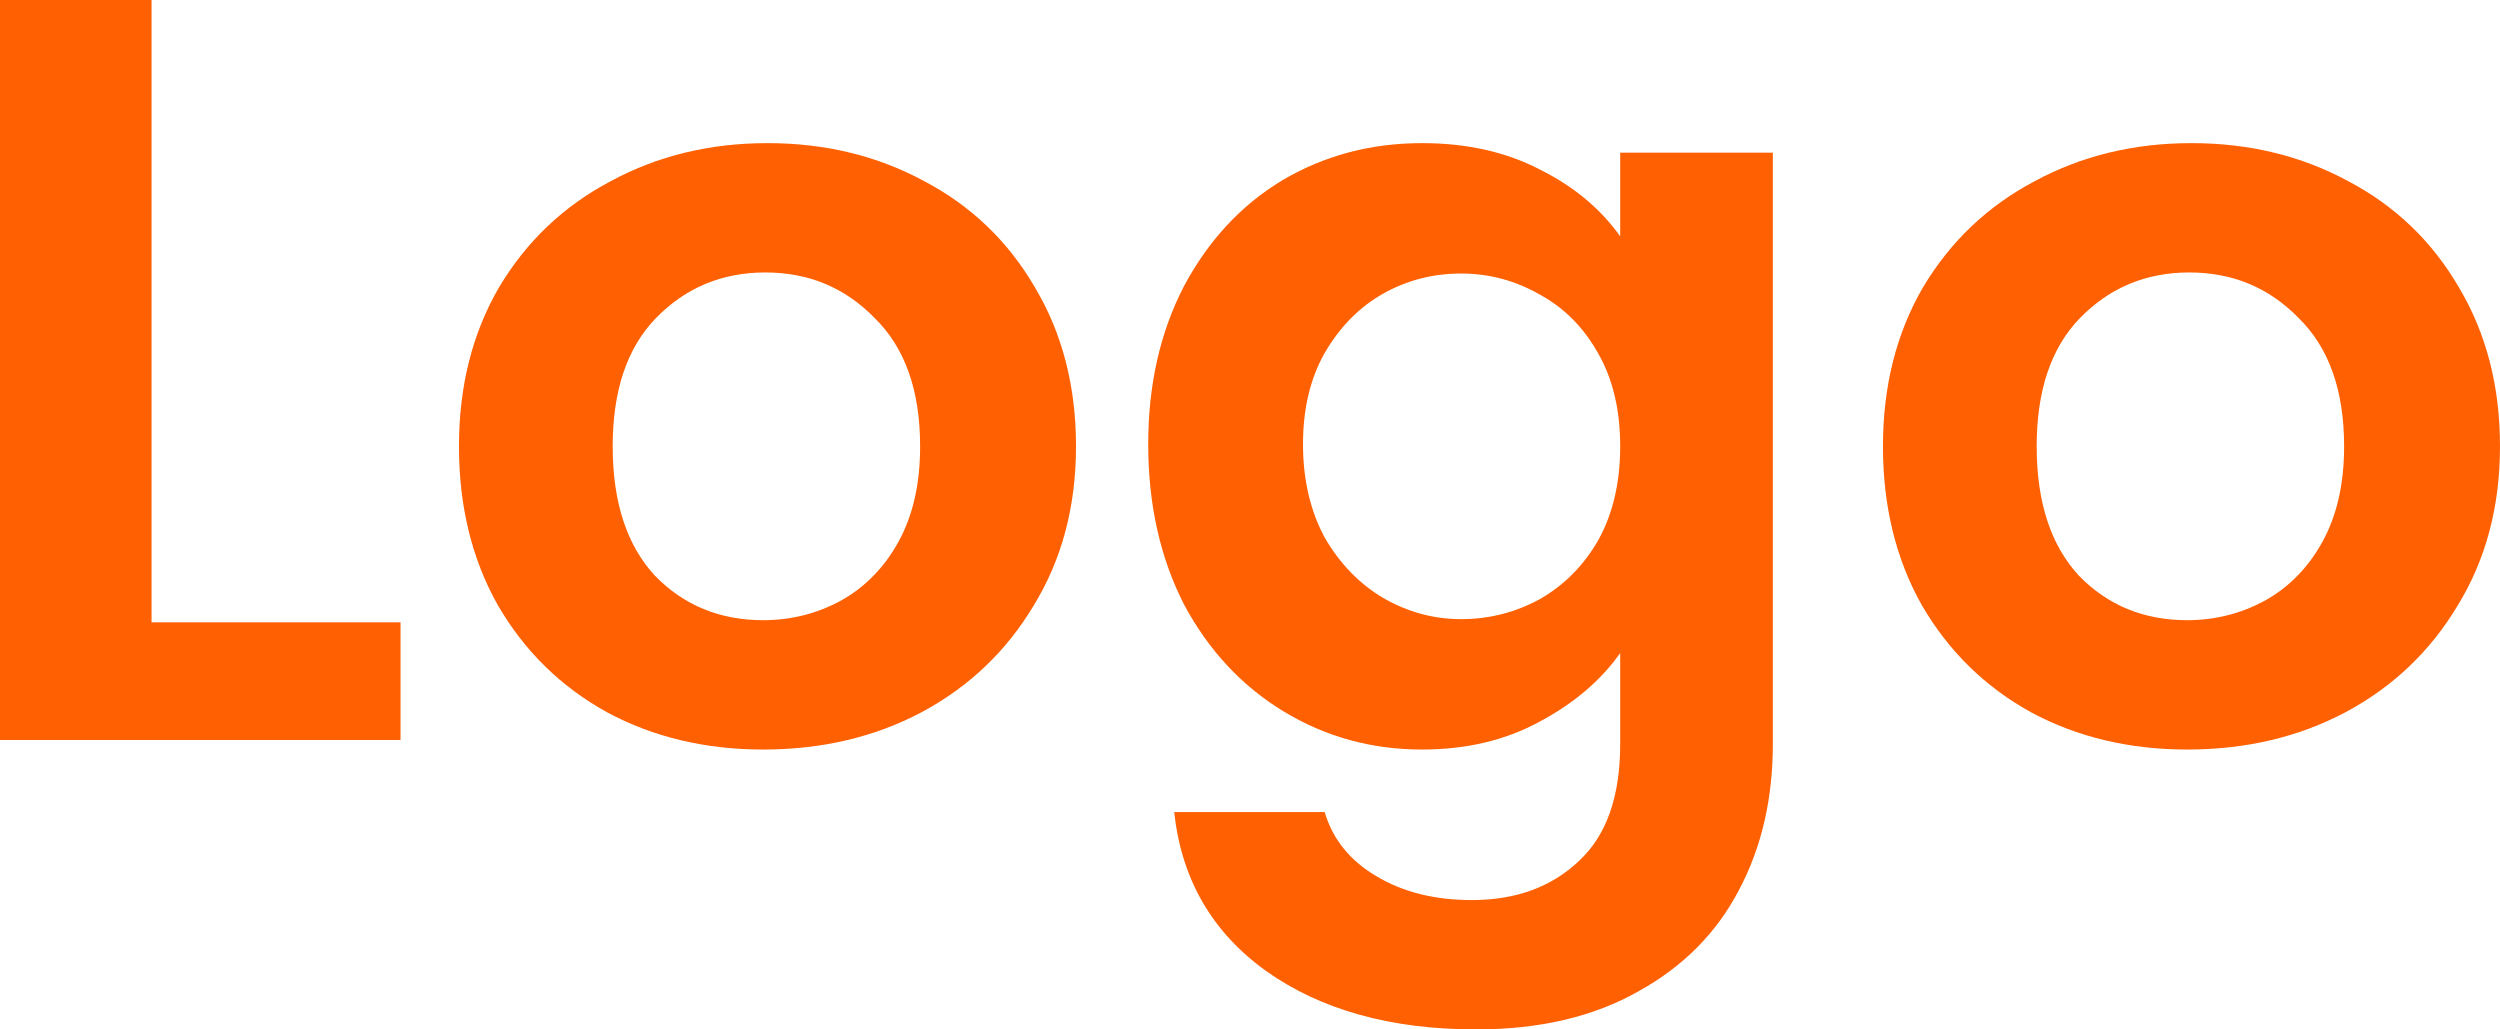 <svg width="119" height="49" viewBox="0 0 119 49" fill="none" xmlns="http://www.w3.org/2000/svg">
<path d="M7.214 29.622H19.065V35.224H0V0H7.214V29.622Z" fill="#FE6002"/>
<path d="M36.327 35.678C33.578 35.678 31.105 35.089 28.907 33.911C26.708 32.7 24.973 31.001 23.702 28.815C22.465 26.628 21.847 24.105 21.847 21.245C21.847 18.386 22.483 15.862 23.754 13.676C25.059 11.489 26.828 9.807 29.061 8.629C31.294 7.418 33.785 6.813 36.533 6.813C39.281 6.813 41.771 7.418 44.004 8.629C46.237 9.807 47.989 11.489 49.26 13.676C50.566 15.862 51.218 18.386 51.218 21.245C51.218 24.105 50.548 26.628 49.209 28.815C47.903 31.001 46.117 32.7 43.85 33.911C41.617 35.089 39.109 35.678 36.327 35.678ZM36.327 29.521C37.632 29.521 38.852 29.218 39.985 28.613C41.153 27.974 42.081 27.032 42.768 25.787C43.455 24.542 43.798 23.028 43.798 21.245C43.798 18.587 43.077 16.552 41.634 15.139C40.226 13.692 38.491 12.969 36.43 12.969C34.368 12.969 32.634 13.692 31.225 15.139C29.851 16.552 29.164 18.587 29.164 21.245C29.164 23.903 29.834 25.955 31.174 27.402C32.548 28.815 34.266 29.521 36.327 29.521Z" fill="#FE6002"/>
<path d="M67.692 6.813C69.821 6.813 71.694 7.233 73.308 8.074C74.923 8.882 76.194 9.941 77.121 11.253V7.267H84.387V35.425C84.387 38.016 83.854 40.32 82.789 42.339C81.724 44.391 80.127 46.006 77.997 47.183C75.867 48.394 73.291 49 70.268 49C66.214 49 62.882 48.075 60.272 46.224C57.695 44.374 56.235 41.851 55.892 38.655H63.054C63.432 39.933 64.239 40.943 65.476 41.683C66.747 42.457 68.276 42.843 70.062 42.843C72.157 42.843 73.858 42.221 75.163 40.976C76.469 39.765 77.121 37.915 77.121 35.425V31.085C76.194 32.398 74.906 33.491 73.257 34.366C71.642 35.24 69.787 35.678 67.692 35.678C65.287 35.678 63.088 35.072 61.096 33.861C59.103 32.65 57.523 30.951 56.355 28.764C55.222 26.544 54.655 24.004 54.655 21.144C54.655 18.318 55.222 15.812 56.355 13.625C57.523 11.438 59.086 9.756 61.044 8.579C63.037 7.401 65.253 6.813 67.692 6.813ZM77.121 21.245C77.121 19.529 76.778 18.066 76.091 16.855C75.404 15.61 74.476 14.668 73.308 14.029C72.14 13.356 70.886 13.02 69.547 13.02C68.207 13.02 66.97 13.339 65.837 13.978C64.703 14.618 63.775 15.56 63.054 16.804C62.367 18.015 62.023 19.462 62.023 21.144C62.023 22.826 62.367 24.307 63.054 25.585C63.775 26.83 64.703 27.788 65.837 28.461C67.004 29.134 68.241 29.471 69.547 29.471C70.886 29.471 72.14 29.151 73.308 28.512C74.476 27.839 75.404 26.897 76.091 25.686C76.778 24.441 77.121 22.961 77.121 21.245Z" fill="#FE6002"/>
<path d="M104.108 35.678C101.36 35.678 98.887 35.089 96.688 33.911C94.49 32.7 92.755 31.001 91.484 28.815C90.247 26.628 89.629 24.105 89.629 21.245C89.629 18.386 90.264 15.862 91.535 13.676C92.841 11.489 94.61 9.807 96.843 8.629C99.076 7.418 101.566 6.813 104.314 6.813C107.063 6.813 109.553 7.418 111.786 8.629C114.019 9.807 115.771 11.489 117.042 13.676C118.347 15.862 119 18.386 119 21.245C119 24.105 118.33 26.628 116.99 28.815C115.685 31.001 113.899 32.7 111.631 33.911C109.399 35.089 106.891 35.678 104.108 35.678ZM104.108 29.521C105.414 29.521 106.633 29.218 107.767 28.613C108.935 27.974 109.862 27.032 110.549 25.787C111.236 24.542 111.58 23.028 111.58 21.245C111.58 18.587 110.859 16.552 109.416 15.139C108.007 13.692 106.273 12.969 104.211 12.969C102.15 12.969 100.415 13.692 99.007 15.139C97.633 16.552 96.946 18.587 96.946 21.245C96.946 23.903 97.616 25.955 98.956 27.402C100.33 28.815 102.047 29.521 104.108 29.521Z" fill="#FE6002"/>
</svg>
